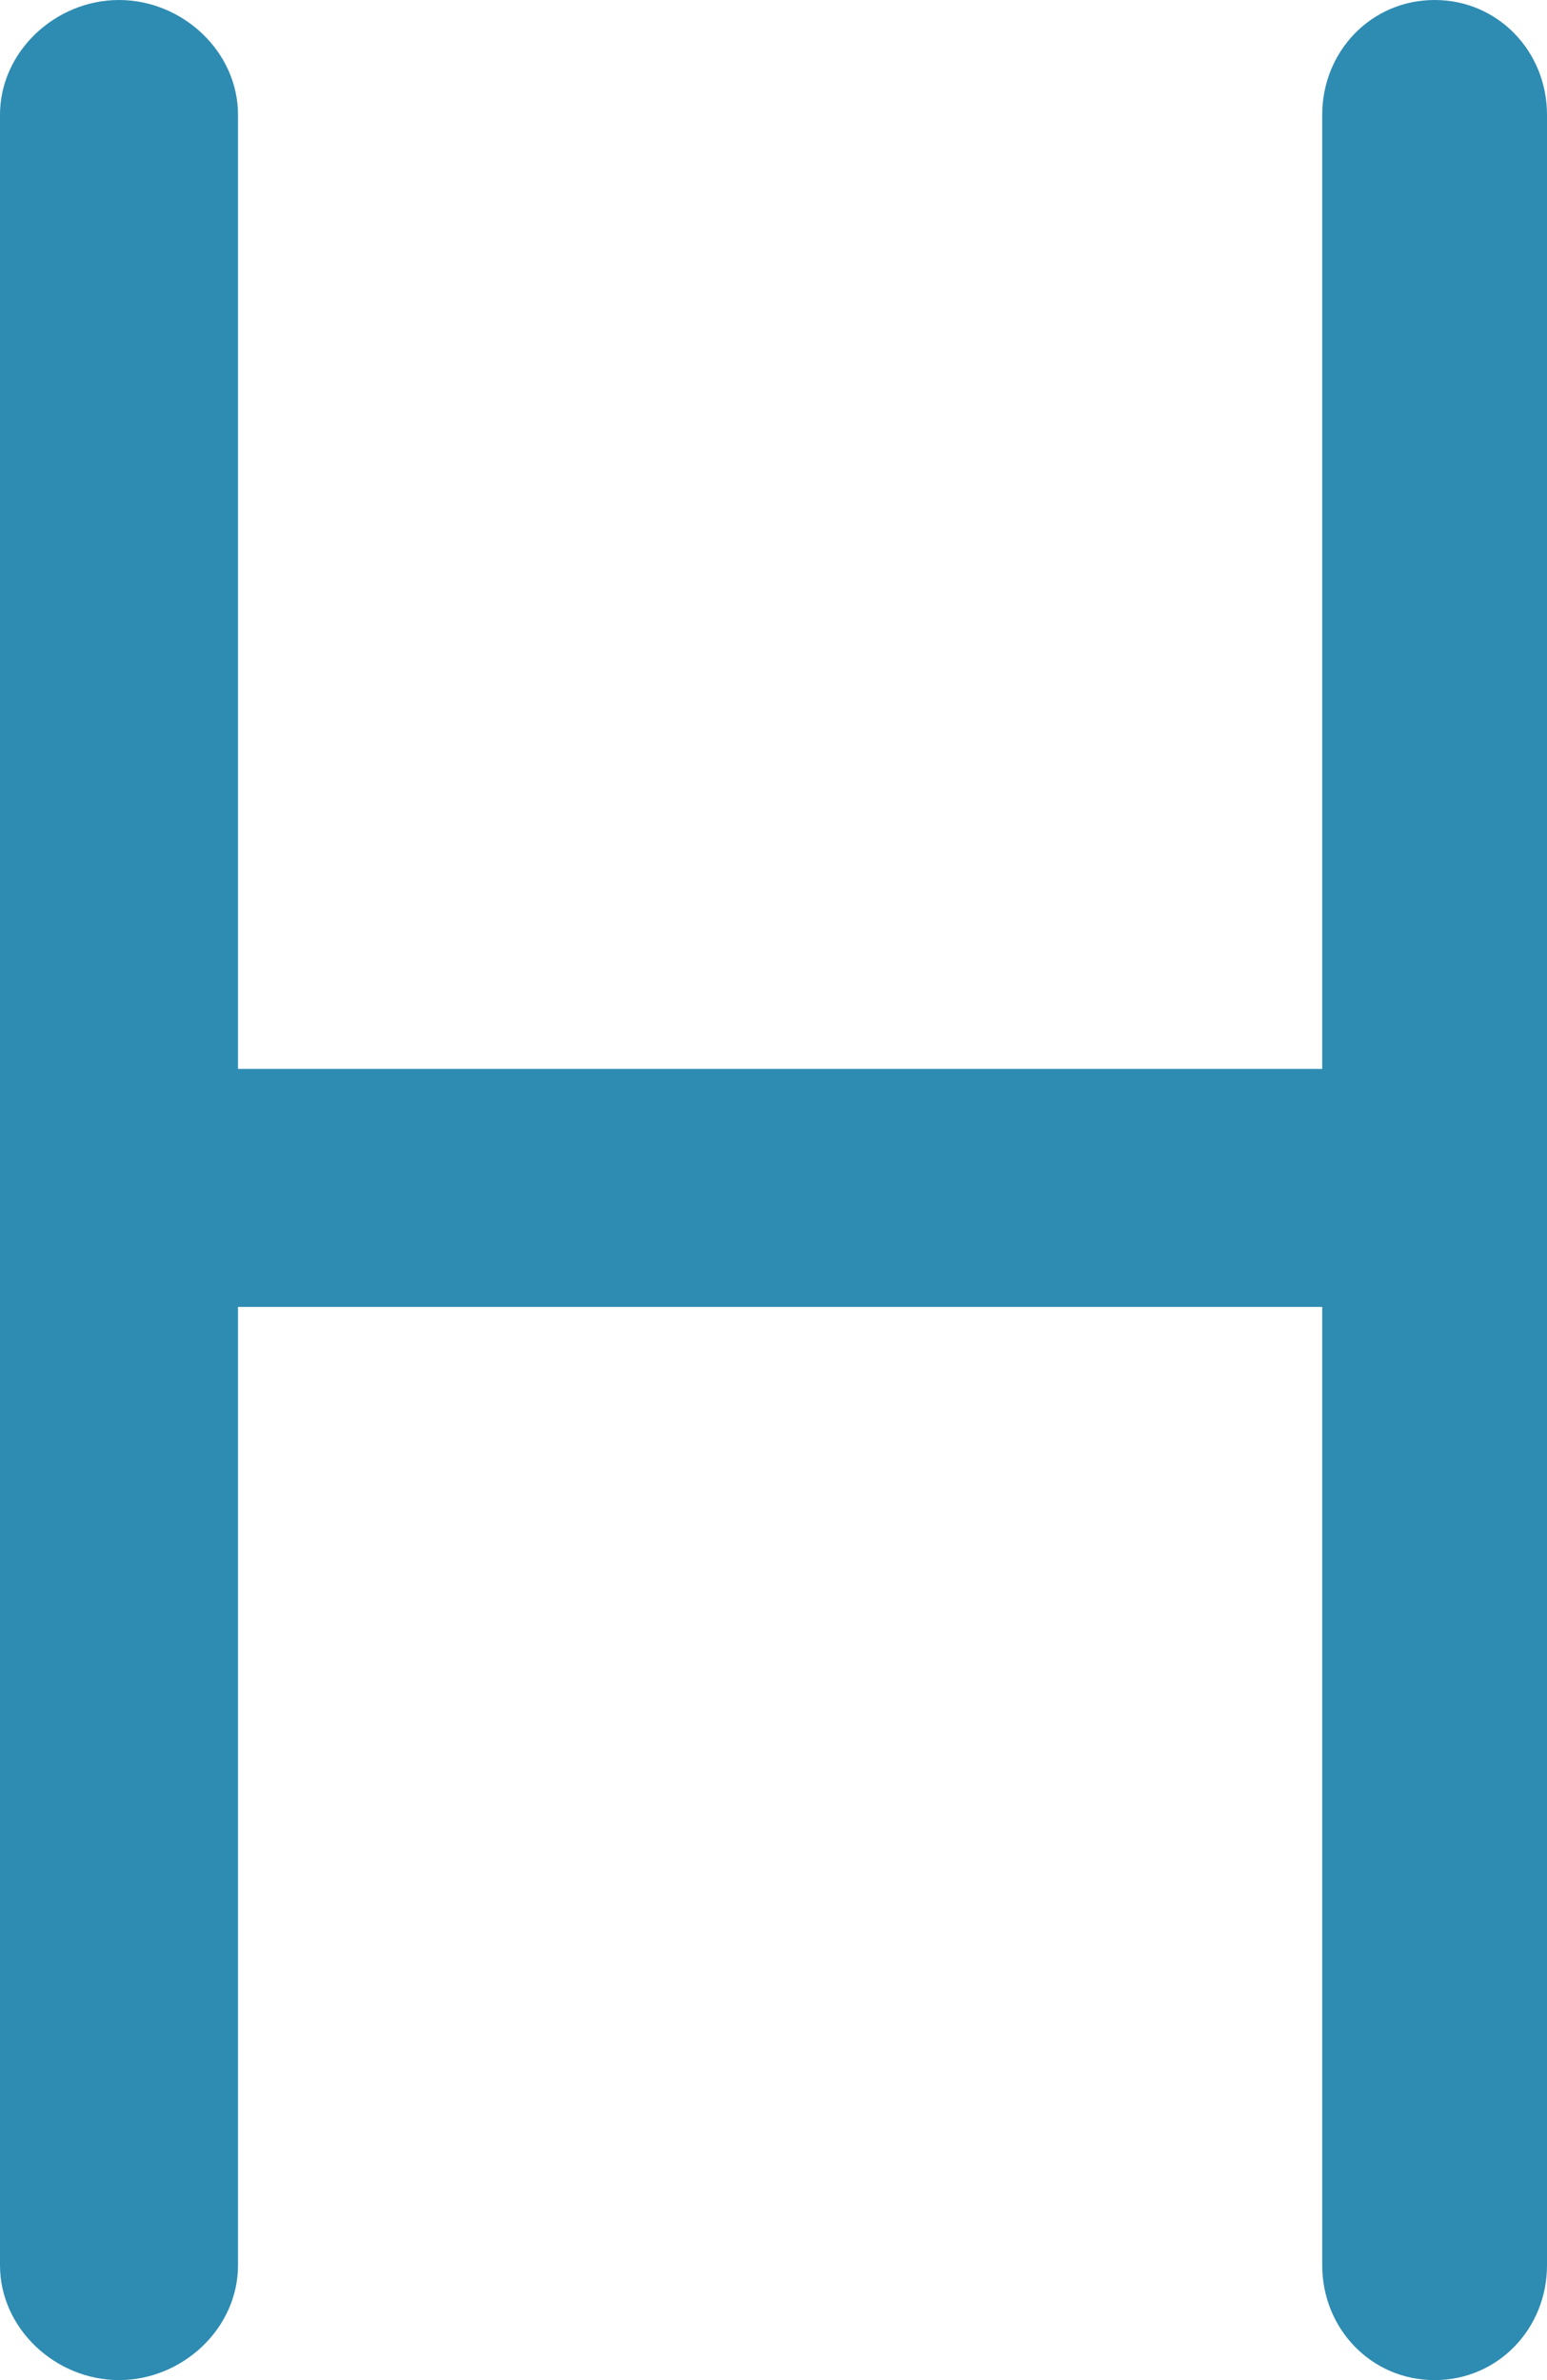 <svg version="1.1" id="图层_1" x="0px" y="0px" width="117px" height="180px" viewBox="0 0 117 180" enable-background="new 0 0 117 180" xml:space="preserve" xmlns="http://www.w3.org/2000/svg" xmlns:xlink="http://www.w3.org/1999/xlink" xmlns:xml="http://www.w3.org/XML/1998/namespace">
  <path fill="#2E8CB2" d="M108.5,0c-4.795,0-8.5,3.888-8.5,8.684v72.155H18V8.684C18,3.888,13.794,0,9,0S0,3.888,0,8.684v162.631
	C0,176.108,4.206,180,9,180s9-3.892,9-8.686V98.839h82v72.476c0,4.794,3.705,8.686,8.5,8.686c4.794,0,8.5-3.892,8.5-8.686V8.684
	C117,3.888,113.294,0,108.5,0z" class="color c1"/>
</svg>